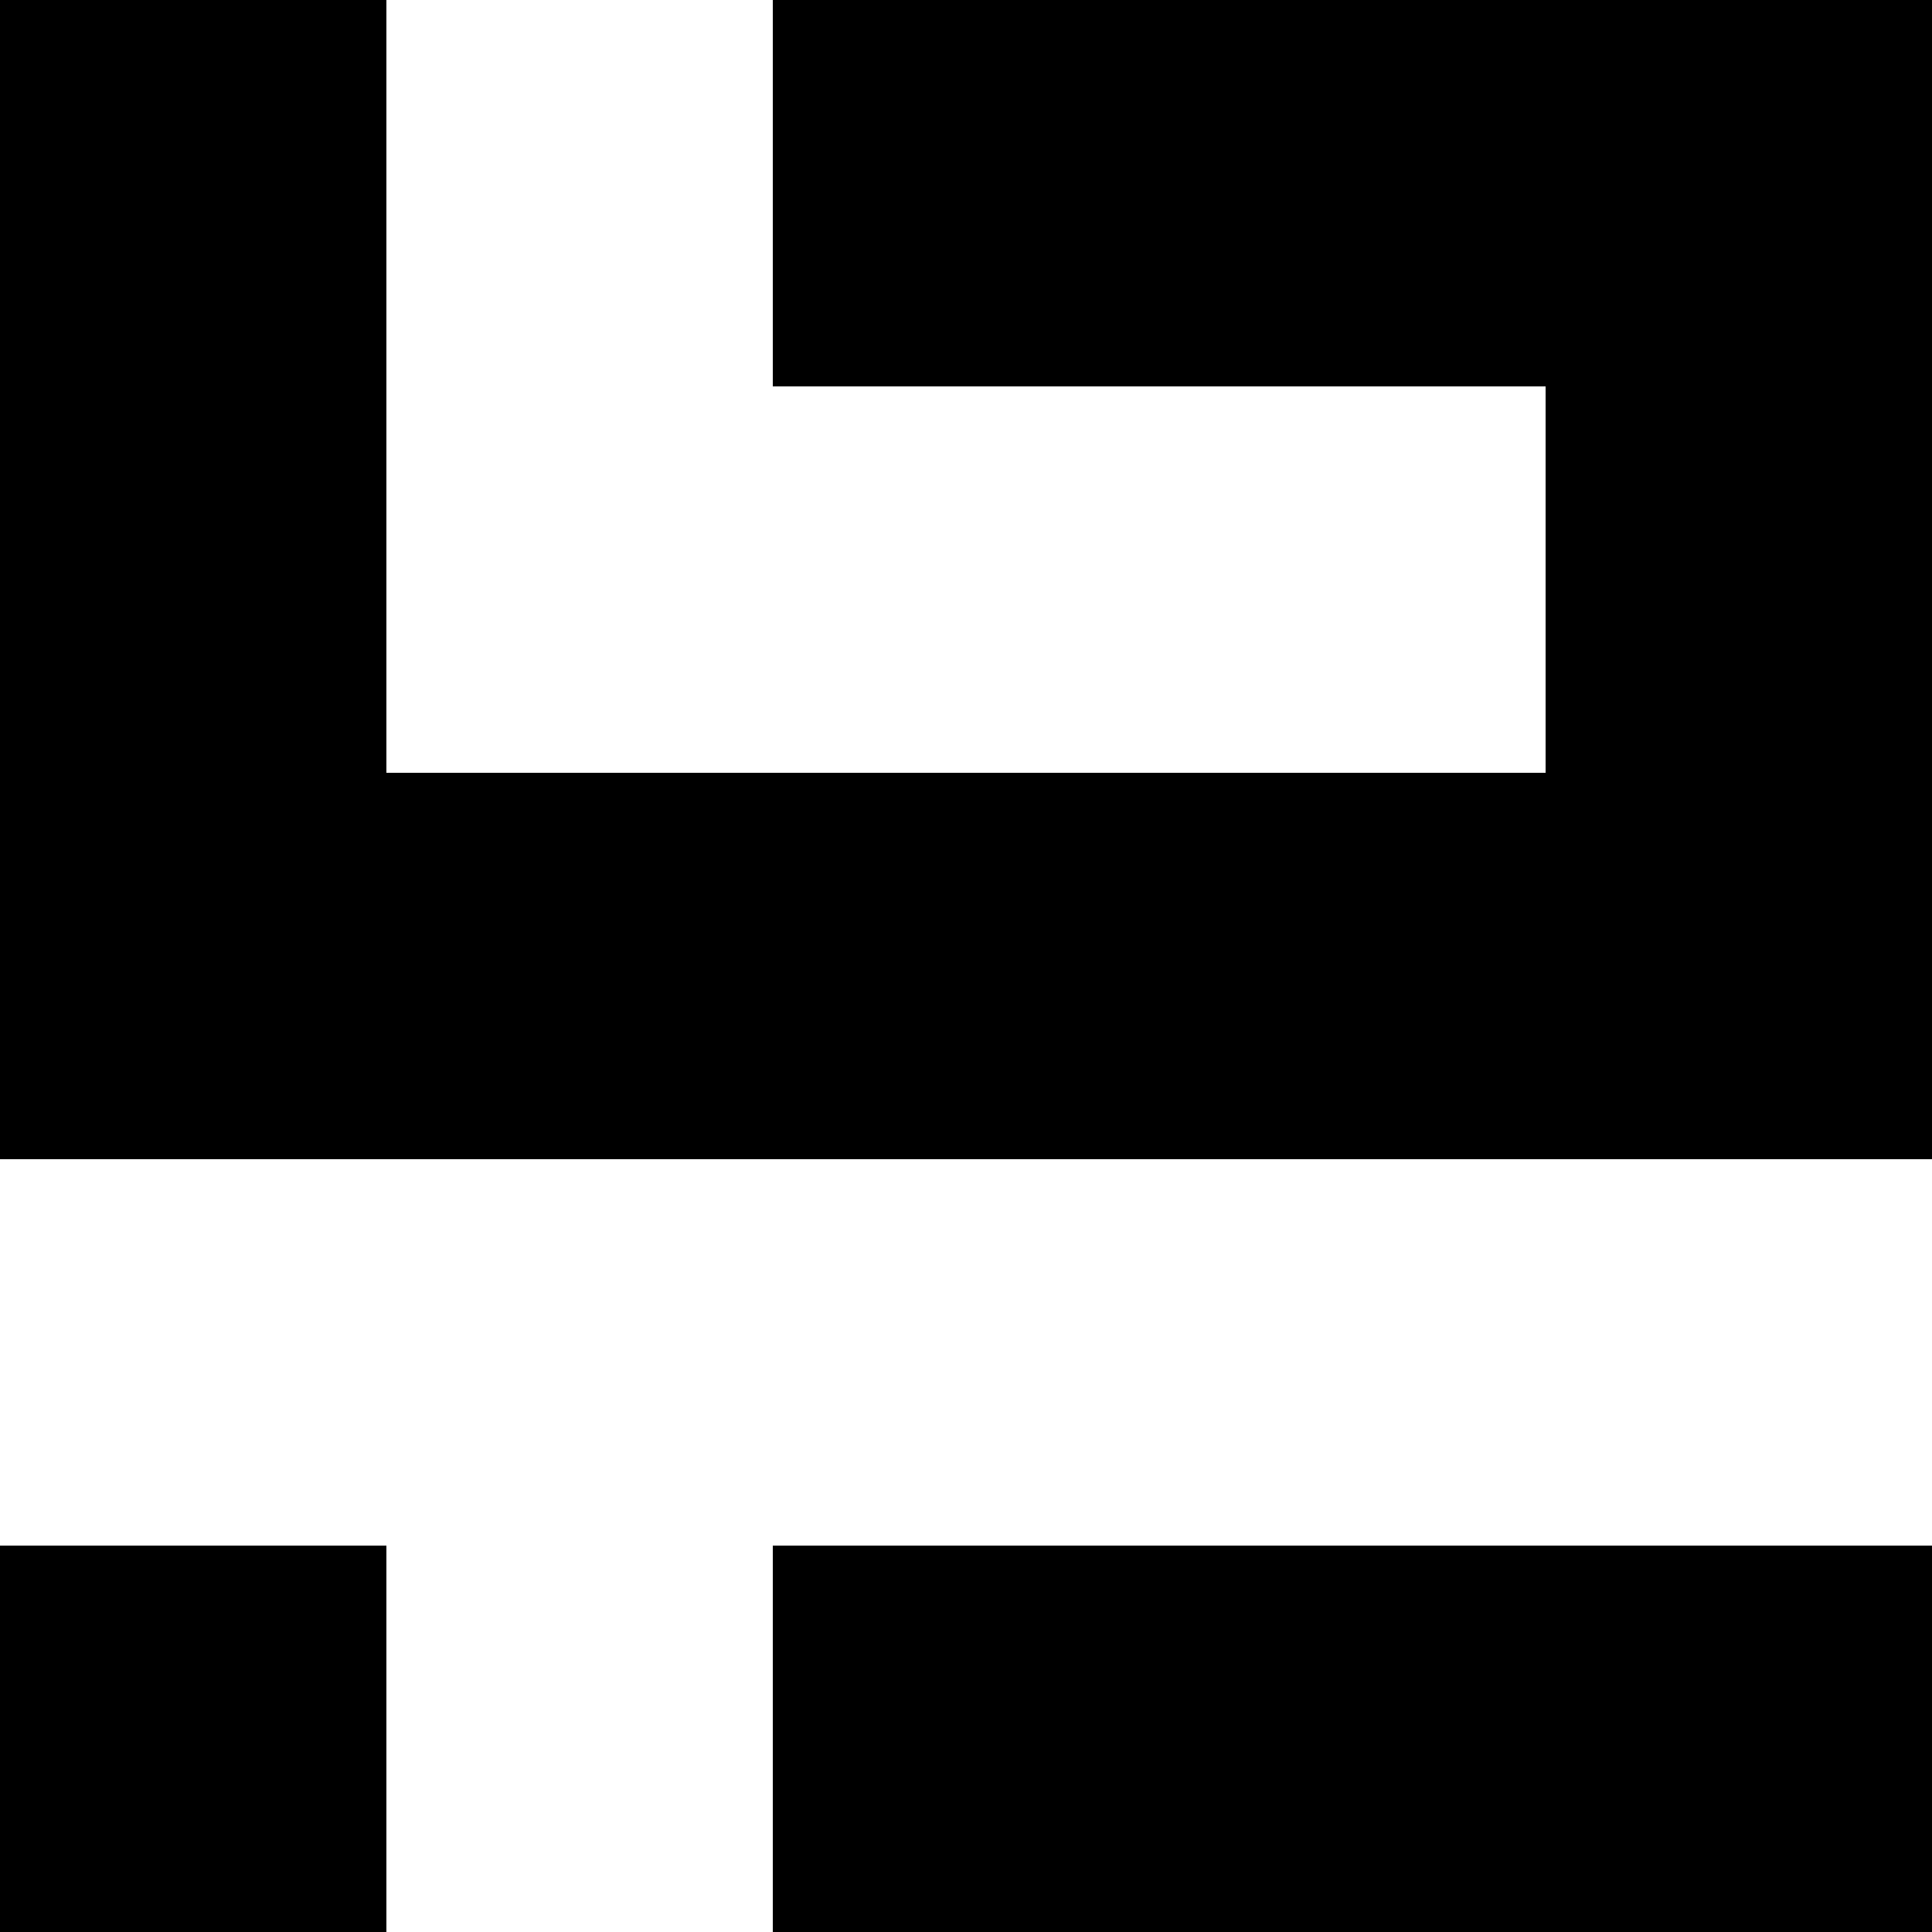 <?xml version="1.0" encoding="utf-8"?>
<!-- Generator: Adobe Illustrator 22.0.1, SVG Export Plug-In . SVG Version: 6.00 Build 0)  -->
<svg version="1.1" id="Шар_1" xmlns="http://www.w3.org/2000/svg" xmlns:xlink="http://www.w3.org/1999/xlink" x="0px" y="0px"
	 viewBox="0 0 10 10" style="enable-background:new 0 0 10 10;" xml:space="preserve">
<g>
	<rect y="2" width="2" height="2"/>
	<rect x="8" y="2" width="2" height="2"/>
	<rect y="4" width="2" height="2"/>
	<rect x="2" y="4" width="2" height="2"/>
	<rect x="4" y="4" width="2" height="2"/>
	<rect x="6" y="4" width="2" height="2"/>
	<rect x="8" y="4" width="2" height="2"/>
	<rect y="8" width="2" height="2"/>
	<rect x="4" y="8" width="2" height="2"/>
	<rect x="6" y="8" width="2" height="2"/>
	<rect x="8" y="8" width="2" height="2"/>
	<rect y="0" width="2" height="2"/>
	<rect x="4" y="0" width="2" height="2"/>
	<rect x="6" y="0" width="2" height="2"/>
	<rect x="8" y="0" width="2" height="2"/>
</g>
</svg>
